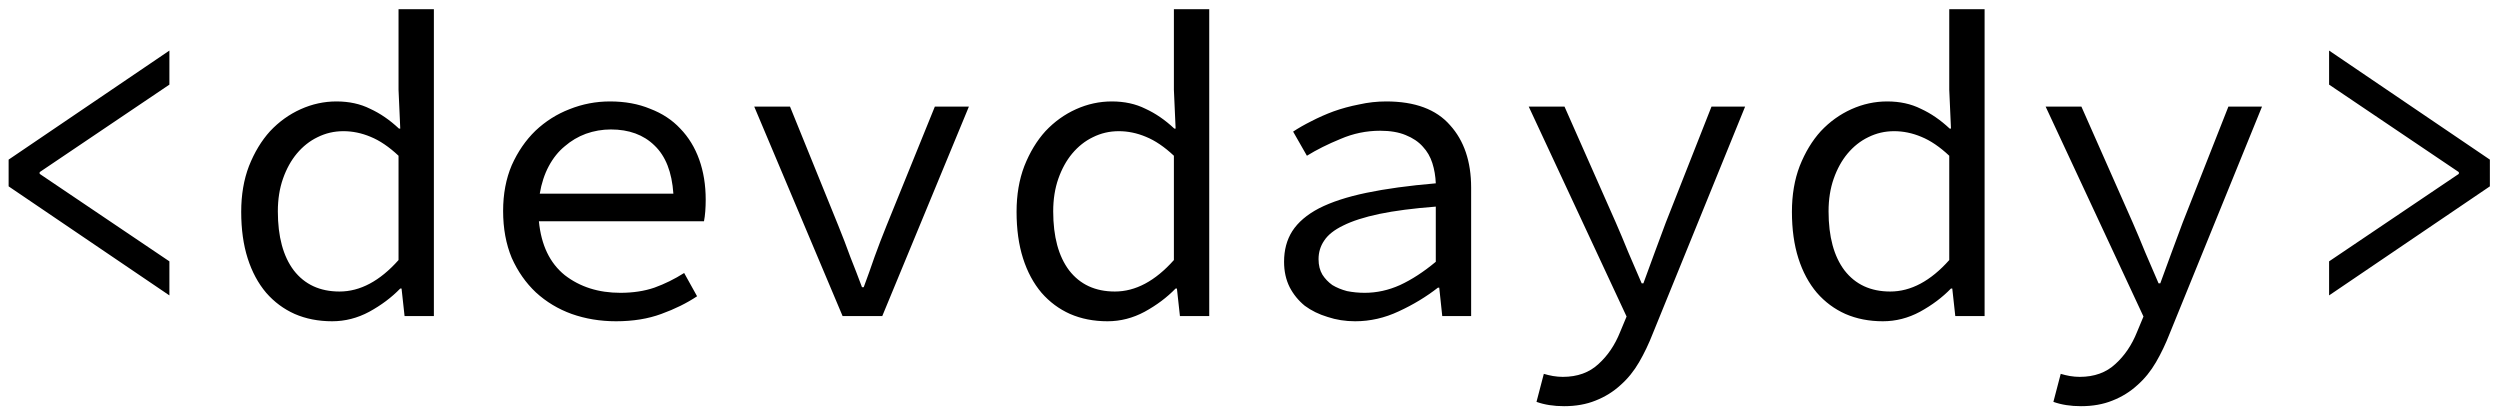 <svg width="174" height="29" viewBox="0 0 174 29" fill="none" xmlns="http://www.w3.org/2000/svg">
<path d="M11.79 20.56L0.6 12.97V11.11L11.79 3.52V5.89L2.76 11.98V12.1L11.79 18.19V20.56ZM23.118 22.36C22.158 22.36 21.288 22.19 20.508 21.85C19.748 21.51 19.088 21.02 18.528 20.38C17.968 19.72 17.538 18.92 17.238 17.98C16.938 17.04 16.788 15.96 16.788 14.74C16.788 13.56 16.968 12.5 17.328 11.56C17.708 10.6 18.198 9.79 18.798 9.13C19.418 8.47 20.128 7.96 20.928 7.6C21.728 7.24 22.558 7.06 23.418 7.06C24.298 7.06 25.078 7.23 25.758 7.57C26.458 7.89 27.128 8.35 27.768 8.95H27.858L27.738 6.25V0.64H30.198V22H28.158L27.948 20.08H27.858C27.258 20.7 26.538 21.24 25.698 21.7C24.878 22.14 24.018 22.36 23.118 22.36ZM23.628 20.29C25.068 20.29 26.438 19.56 27.738 18.1V10.84C27.078 10.22 26.428 9.78 25.788 9.52C25.168 9.26 24.538 9.13 23.898 9.13C23.258 9.13 22.658 9.27 22.098 9.55C21.558 9.81 21.078 10.19 20.658 10.69C20.258 11.17 19.938 11.75 19.698 12.43C19.458 13.11 19.338 13.87 19.338 14.71C19.338 16.47 19.708 17.84 20.448 18.82C21.208 19.8 22.268 20.29 23.628 20.29ZM42.877 22.36C41.777 22.36 40.747 22.19 39.787 21.85C38.847 21.51 38.017 21.01 37.297 20.35C36.597 19.69 36.037 18.89 35.617 17.95C35.217 16.99 35.017 15.9 35.017 14.68C35.017 13.5 35.217 12.44 35.617 11.5C36.037 10.56 36.587 9.76 37.267 9.1C37.967 8.44 38.757 7.94 39.637 7.6C40.537 7.24 41.477 7.06 42.457 7.06C43.497 7.06 44.427 7.23 45.247 7.57C46.087 7.89 46.787 8.35 47.347 8.95C47.927 9.55 48.367 10.27 48.667 11.11C48.967 11.95 49.117 12.88 49.117 13.9C49.117 14.18 49.107 14.45 49.087 14.71C49.067 14.97 49.037 15.2 48.997 15.4H37.507C37.667 17.06 38.267 18.31 39.307 19.15C40.367 19.97 41.657 20.38 43.177 20.38C44.057 20.38 44.847 20.26 45.547 20.02C46.267 19.76 46.957 19.42 47.617 19L48.517 20.62C47.797 21.1 46.967 21.51 46.027 21.85C45.107 22.19 44.057 22.36 42.877 22.36ZM42.517 9.01C41.917 9.01 41.337 9.11 40.777 9.31C40.237 9.51 39.747 9.8 39.307 10.18C38.867 10.54 38.497 11 38.197 11.56C37.897 12.12 37.687 12.76 37.567 13.48H46.867C46.767 11.98 46.327 10.86 45.547 10.12C44.787 9.38 43.777 9.01 42.517 9.01ZM58.645 22L52.495 7.42H54.985L58.345 15.7C58.645 16.44 58.925 17.17 59.185 17.89C59.465 18.59 59.735 19.29 59.995 19.99H60.115C60.375 19.29 60.625 18.59 60.865 17.89C61.125 17.17 61.405 16.44 61.705 15.7L65.065 7.42H67.435L61.405 22H58.645ZM77.083 22.36C76.123 22.36 75.253 22.19 74.473 21.85C73.713 21.51 73.053 21.02 72.493 20.38C71.933 19.72 71.503 18.92 71.203 17.98C70.903 17.04 70.753 15.96 70.753 14.74C70.753 13.56 70.933 12.5 71.293 11.56C71.673 10.6 72.163 9.79 72.763 9.13C73.383 8.47 74.093 7.96 74.893 7.6C75.693 7.24 76.523 7.06 77.383 7.06C78.263 7.06 79.043 7.23 79.723 7.57C80.423 7.89 81.093 8.35 81.733 8.95H81.823L81.703 6.25V0.64H84.163V22H82.123L81.913 20.08H81.823C81.223 20.7 80.503 21.24 79.663 21.7C78.843 22.14 77.983 22.36 77.083 22.36ZM77.593 20.29C79.033 20.29 80.403 19.56 81.703 18.1V10.84C81.043 10.22 80.393 9.78 79.753 9.52C79.133 9.26 78.503 9.13 77.863 9.13C77.223 9.13 76.623 9.27 76.063 9.55C75.523 9.81 75.043 10.19 74.623 10.69C74.223 11.17 73.903 11.75 73.663 12.43C73.423 13.11 73.303 13.87 73.303 14.71C73.303 16.47 73.673 17.84 74.413 18.82C75.173 19.8 76.233 20.29 77.593 20.29ZM94.321 22.36C93.641 22.36 93.001 22.26 92.401 22.06C91.801 21.88 91.271 21.62 90.811 21.28C90.371 20.92 90.021 20.49 89.761 19.99C89.501 19.47 89.371 18.88 89.371 18.22C89.371 17.4 89.561 16.69 89.941 16.09C90.341 15.47 90.961 14.94 91.801 14.5C92.661 14.06 93.761 13.7 95.101 13.42C96.441 13.14 98.051 12.92 99.931 12.76C99.911 12.26 99.831 11.79 99.691 11.35C99.551 10.91 99.331 10.53 99.031 10.21C98.731 9.87 98.331 9.6 97.831 9.4C97.351 9.2 96.761 9.1 96.061 9.1C95.101 9.1 94.181 9.29 93.301 9.67C92.421 10.03 91.641 10.42 90.961 10.84L90.001 9.16C90.361 8.92 90.781 8.68 91.261 8.44C91.761 8.18 92.281 7.95 92.821 7.75C93.381 7.55 93.971 7.39 94.591 7.27C95.211 7.13 95.841 7.06 96.481 7.06C98.481 7.06 99.961 7.61 100.921 8.71C101.901 9.79 102.391 11.24 102.391 13.06V22H100.381L100.171 20.02H100.081C99.261 20.66 98.351 21.21 97.351 21.67C96.371 22.13 95.361 22.36 94.321 22.36ZM94.981 20.38C95.821 20.38 96.641 20.2 97.441 19.84C98.261 19.46 99.091 18.92 99.931 18.22V14.38C98.371 14.5 97.061 14.67 96.001 14.89C94.961 15.11 94.121 15.38 93.481 15.7C92.861 16 92.421 16.35 92.161 16.75C91.901 17.13 91.771 17.56 91.771 18.04C91.771 18.46 91.861 18.82 92.041 19.12C92.221 19.4 92.451 19.64 92.731 19.84C93.031 20.02 93.371 20.16 93.751 20.26C94.151 20.34 94.561 20.38 94.981 20.38ZM108.86 28.27C108.14 28.27 107.5 28.17 106.94 27.97L107.45 26.02C107.65 26.08 107.86 26.13 108.08 26.17C108.32 26.21 108.55 26.23 108.77 26.23C109.79 26.23 110.62 25.93 111.26 25.33C111.9 24.75 112.4 24.01 112.76 23.11L113.21 22.03L106.4 7.42H108.89L112.46 15.49C112.74 16.13 113.03 16.82 113.33 17.56C113.65 18.3 113.96 19.02 114.26 19.72H114.38C114.64 19.02 114.9 18.31 115.16 17.59C115.44 16.85 115.7 16.15 115.94 15.49L119.12 7.42H121.46L115.04 23.2C114.76 23.92 114.44 24.59 114.08 25.21C113.72 25.83 113.29 26.36 112.79 26.8C112.29 27.26 111.71 27.62 111.05 27.88C110.41 28.14 109.68 28.27 108.86 28.27ZM131.048 22.36C130.088 22.36 129.218 22.19 128.438 21.85C127.678 21.51 127.018 21.02 126.458 20.38C125.898 19.72 125.468 18.92 125.168 17.98C124.868 17.04 124.718 15.96 124.718 14.74C124.718 13.56 124.898 12.5 125.258 11.56C125.638 10.6 126.128 9.79 126.728 9.13C127.348 8.47 128.058 7.96 128.858 7.6C129.658 7.24 130.488 7.06 131.348 7.06C132.228 7.06 133.008 7.23 133.688 7.57C134.388 7.89 135.058 8.35 135.698 8.95H135.788L135.668 6.25V0.64H138.128V22H136.088L135.878 20.08H135.788C135.188 20.7 134.468 21.24 133.628 21.7C132.808 22.14 131.948 22.36 131.048 22.36ZM131.558 20.29C132.998 20.29 134.368 19.56 135.668 18.1V10.84C135.008 10.22 134.358 9.78 133.718 9.52C133.098 9.26 132.468 9.13 131.828 9.13C131.188 9.13 130.588 9.27 130.028 9.55C129.488 9.81 129.008 10.19 128.588 10.69C128.188 11.17 127.868 11.75 127.628 12.43C127.388 13.11 127.268 13.87 127.268 14.71C127.268 16.47 127.638 17.84 128.378 18.82C129.138 19.8 130.198 20.29 131.558 20.29ZM144.836 28.27C144.116 28.27 143.476 28.17 142.916 27.97L143.426 26.02C143.626 26.08 143.836 26.13 144.056 26.17C144.296 26.21 144.526 26.23 144.746 26.23C145.766 26.23 146.596 25.93 147.236 25.33C147.876 24.75 148.376 24.01 148.736 23.11L149.186 22.03L142.376 7.42H144.866L148.436 15.49C148.716 16.13 149.006 16.82 149.306 17.56C149.626 18.3 149.936 19.02 150.236 19.72H150.356C150.616 19.02 150.876 18.31 151.136 17.59C151.416 16.85 151.676 16.15 151.916 15.49L155.096 7.42H157.436L151.016 23.2C150.736 23.92 150.416 24.59 150.056 25.21C149.696 25.83 149.266 26.36 148.766 26.8C148.266 27.26 147.686 27.62 147.026 27.88C146.386 28.14 145.656 28.27 144.836 28.27ZM162.105 20.56V18.19L171.135 12.1V11.98L162.105 5.89V3.52L173.295 11.11V12.97L162.105 20.56Z" fill="black"/>
</svg>
